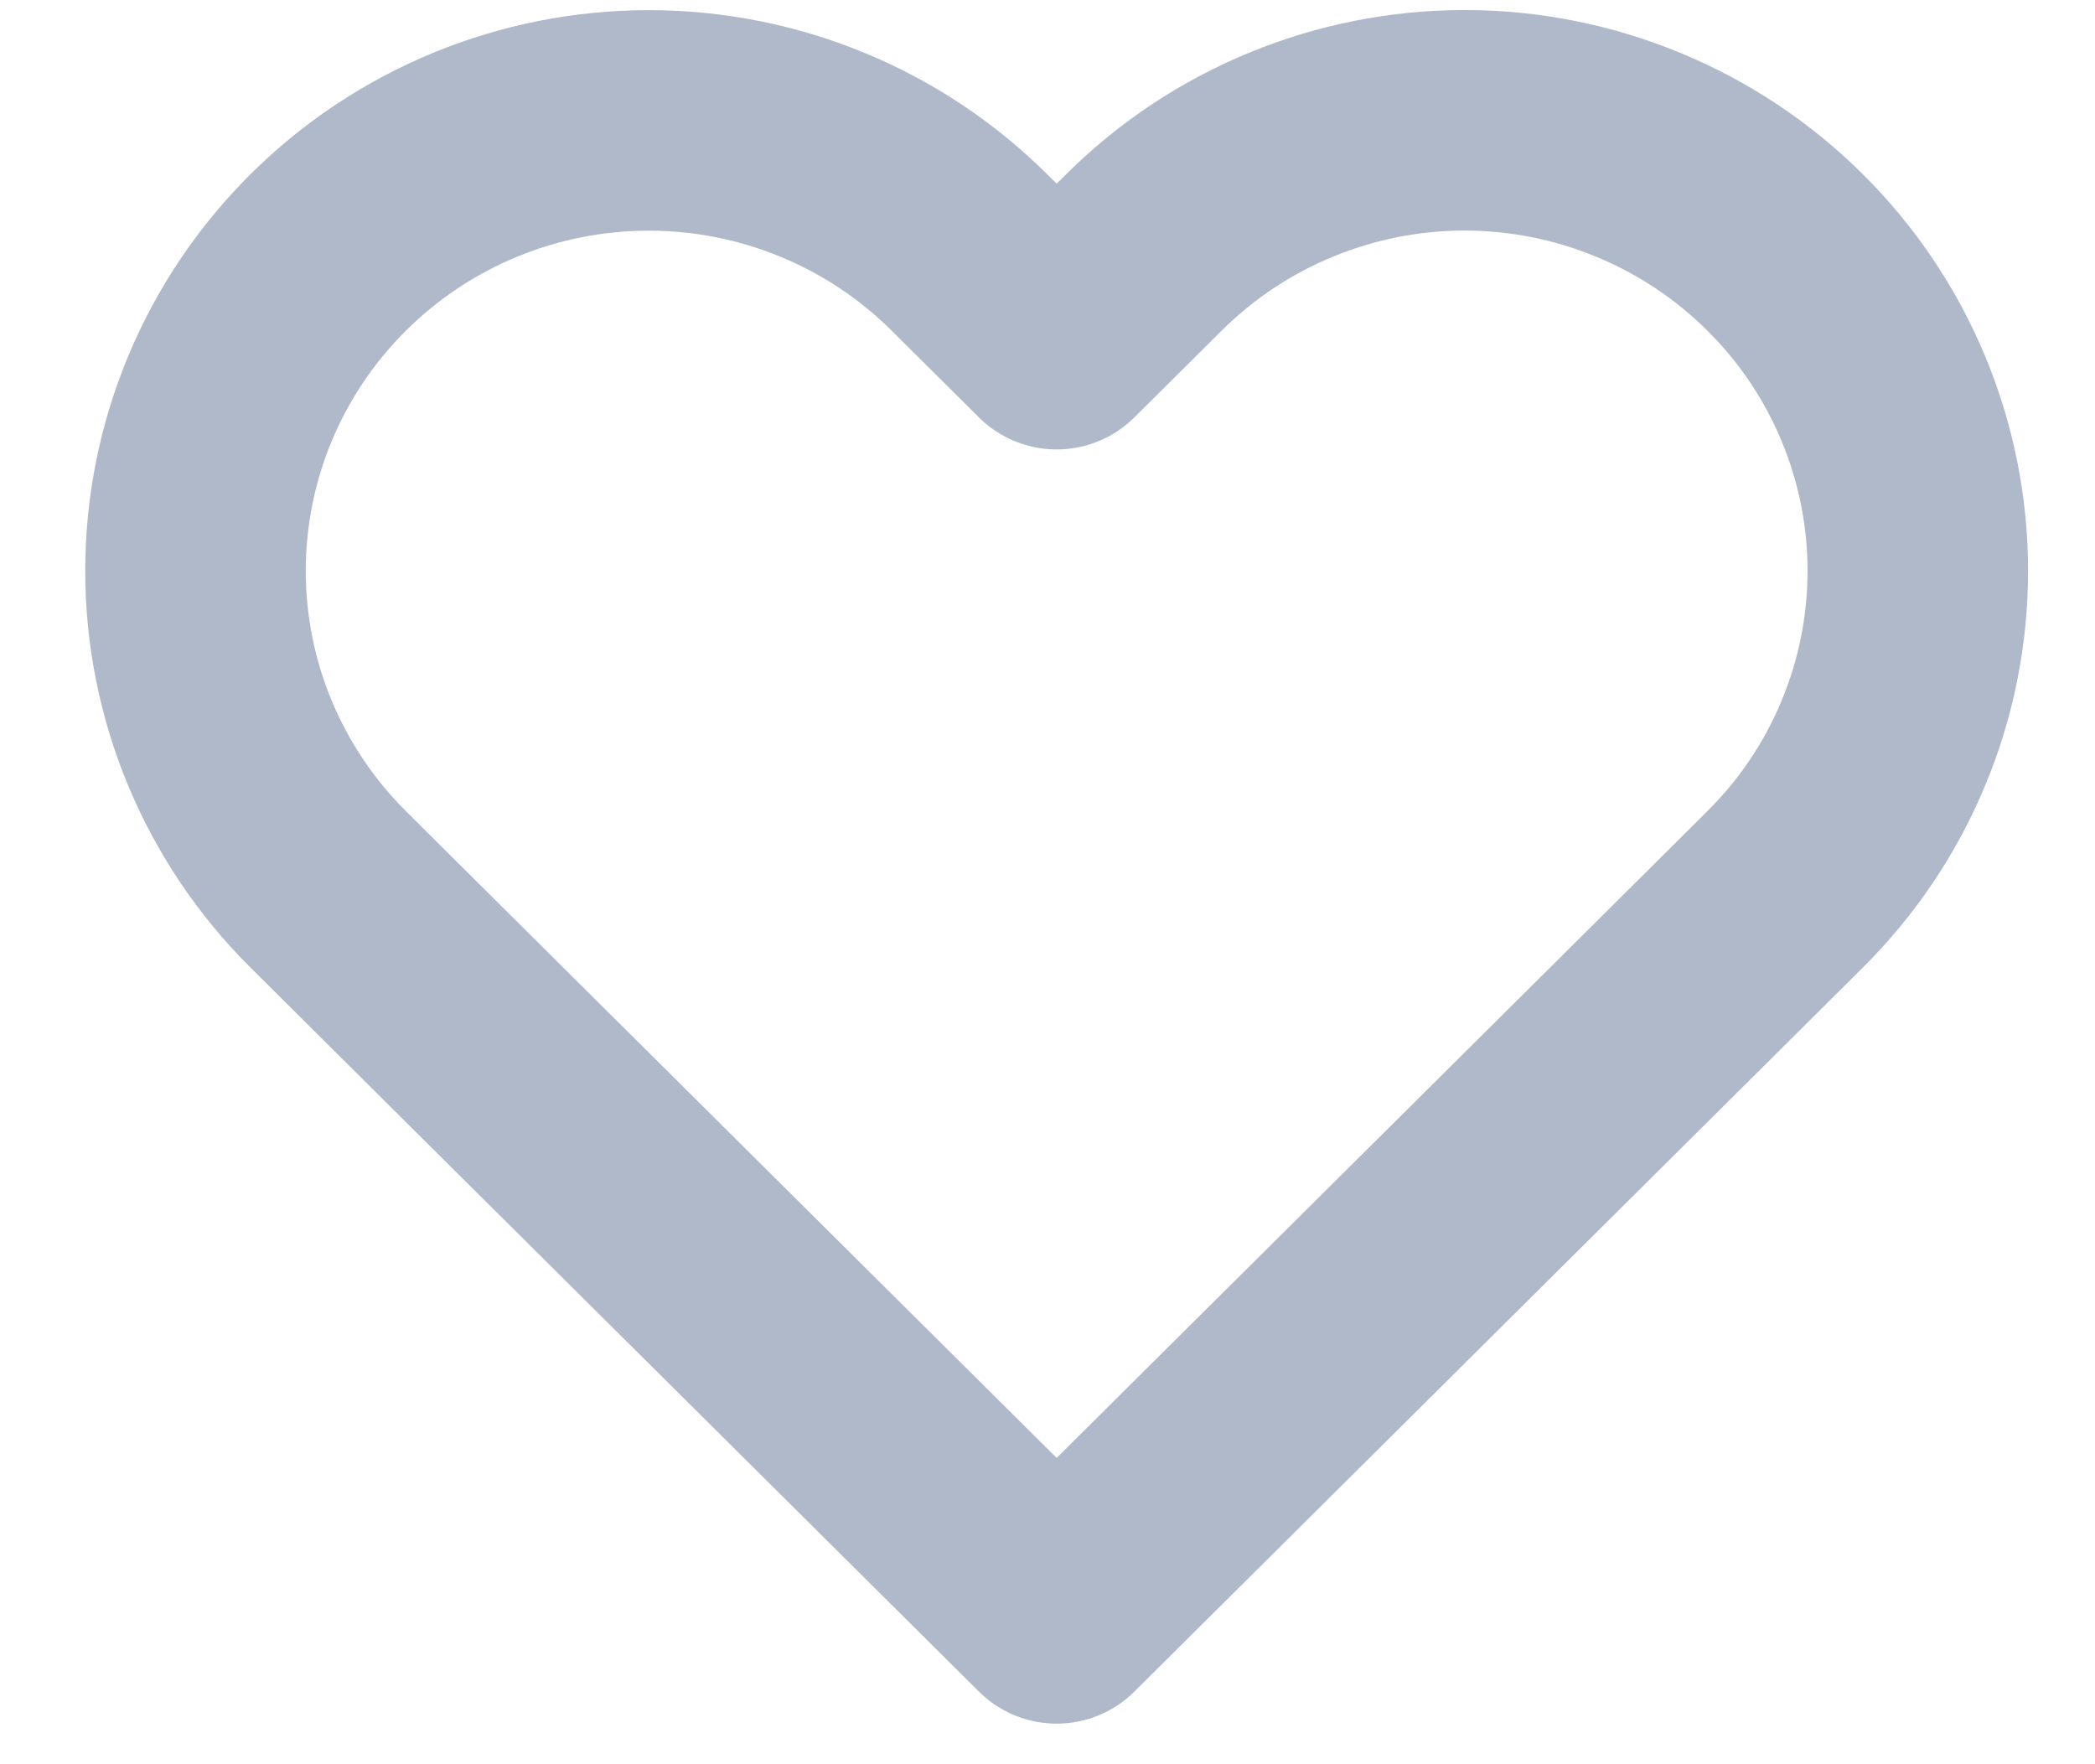<svg width="19" height="16" viewBox="0 0 19 16" fill="none" xmlns="http://www.w3.org/2000/svg">
    <path
        d="M16.189 2.289C15.807 1.909 15.354 1.608 14.855 1.403C14.357 1.197 13.822 1.091 13.282 1.091C12.742 1.091 12.208 1.197 11.709 1.403C11.21 1.608 10.757 1.909 10.375 2.289L9.583 3.076L8.791 2.289C8.02 1.522 6.974 1.092 5.884 1.092C4.794 1.092 3.748 1.522 2.977 2.289C2.206 3.055 1.773 4.094 1.773 5.177C1.773 6.261 2.206 7.3 2.977 8.066L3.769 8.854L9.583 14.632L15.397 8.854L16.189 8.066C16.571 7.687 16.874 7.237 17.08 6.741C17.287 6.245 17.393 5.714 17.393 5.177C17.393 4.641 17.287 4.11 17.08 3.614C16.874 3.118 16.571 2.668 16.189 2.289Z"
        stroke="#AFB9CA" stroke-width="2" stroke-linecap="round" stroke-linejoin="round" />
</svg>